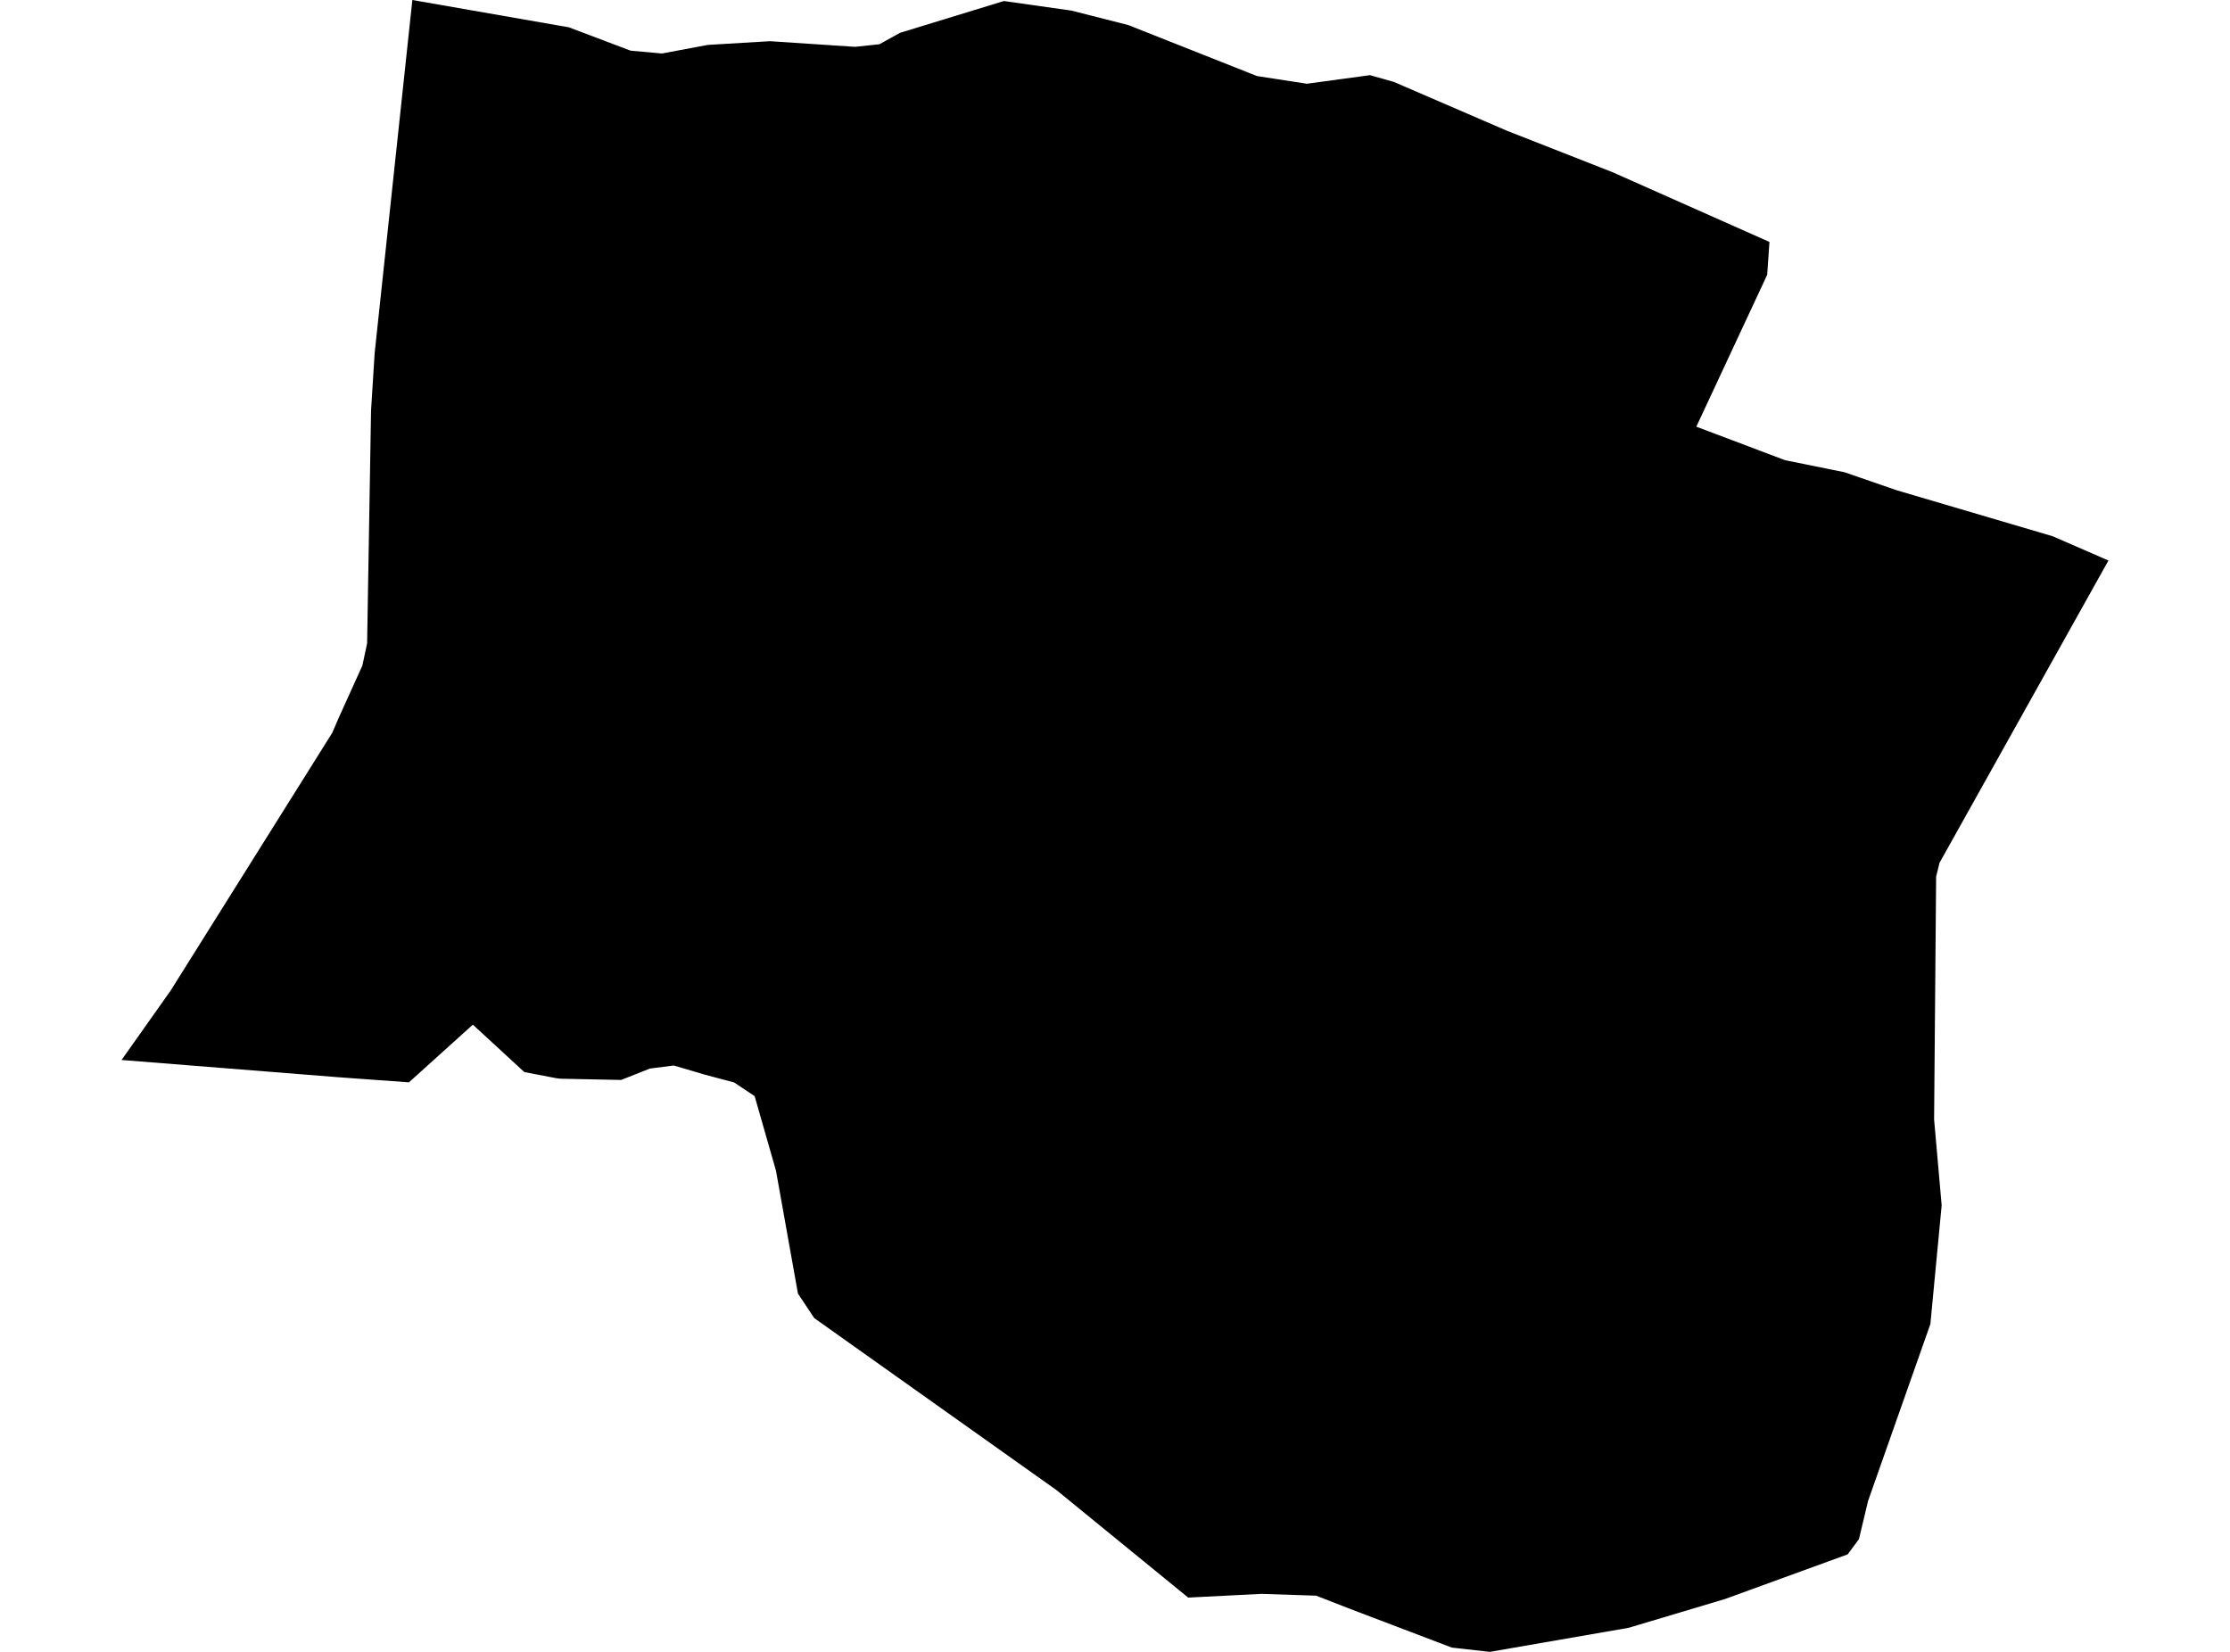 <?xml version='1.0'?>
<svg  baseProfile = 'tiny' width = '540' height = '400' stroke-linecap = 'round' stroke-linejoin = 'round' version='1.1' xmlns='http://www.w3.org/2000/svg'>
<path id='0923001001' title='0923001001'  d='M 390.549 41.727 428.478 58.587 427.931 66.539 410.771 103.32 432.249 111.436 446.677 114.36 459.247 118.705 497.067 129.854 510.566 135.729 469.658 208.936 468.839 212.269 468.347 271.075 470.178 291.87 467.445 320.618 452.361 363.438 450.148 372.701 447.415 376.39 417.766 387.184 396.834 393.442 394.348 394.18 360.764 400 351.555 398.962 327.125 389.671 318.709 386.392 305.456 385.954 287.721 386.856 255.886 360.869 197.162 319.169 193.227 313.24 187.899 283.454 182.734 265.419 177.761 262.112 170.765 260.254 163.168 258.013 157.375 258.751 150.407 261.511 135.733 261.211 134.777 261.101 126.961 259.598 114.501 248.121 99.034 262.085 81.983 260.855 29.434 256.674 41.321 239.869 80.452 177.456 81.983 173.904 87.748 161.17 88.896 155.814 89.852 99.385 90.727 85.476 99.854 0 137.755 6.613 152.703 12.269 160.299 12.953 171.394 10.876 186.45 9.974 207.054 11.34 212.957 10.712 217.93 7.952 243.097 0.246 259.466 2.569 273.211 6.066 304.39 18.418 316.468 20.276 331.743 18.199 337.537 19.839 364.808 31.616 390.549 41.727 Z' />
</svg>